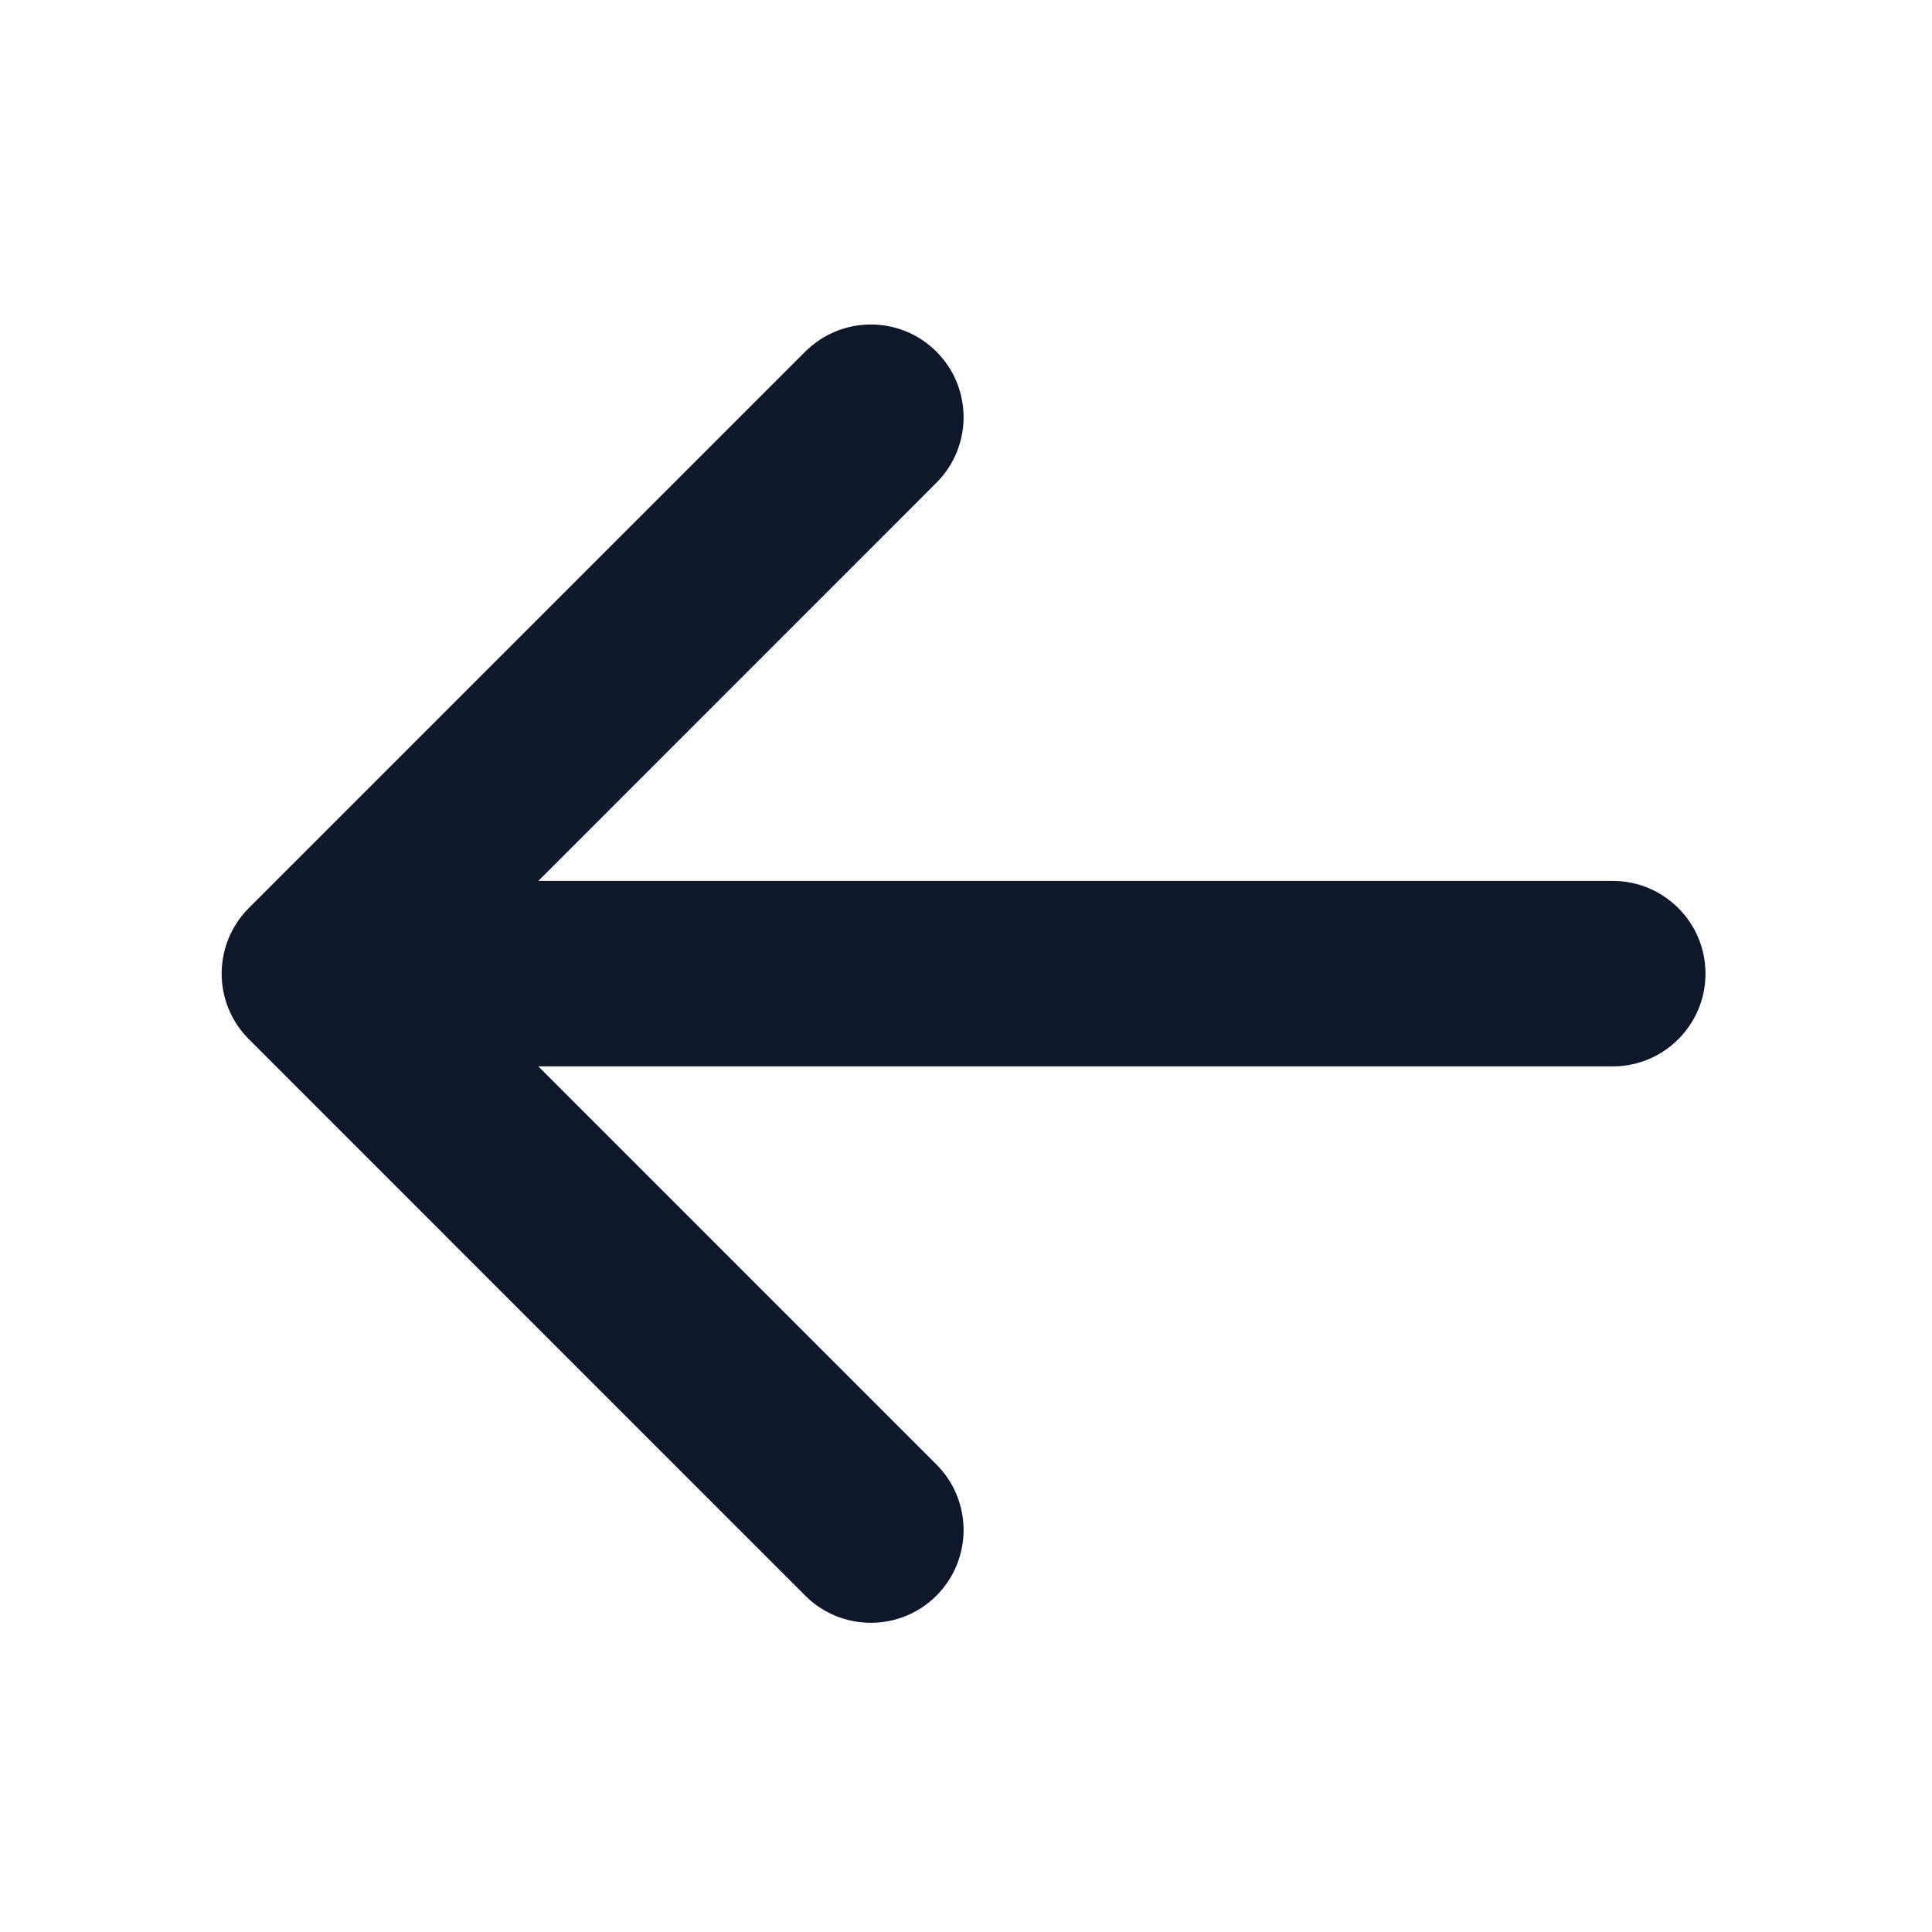 <svg width="25" height="25" viewBox="0 0 25 25" fill="none" xmlns="http://www.w3.org/2000/svg">
<path fill-rule="evenodd" clip-rule="evenodd" d="M12.117 20.648C11.649 21.116 10.889 21.116 10.42 20.648L3.22 13.447C2.751 12.979 2.751 12.219 3.22 11.75L10.42 4.55C10.889 4.082 11.649 4.082 12.117 4.55C12.586 5.019 12.586 5.779 12.117 6.247L6.966 11.399H20.869C21.531 11.399 22.069 11.936 22.069 12.599C22.069 13.262 21.531 13.799 20.869 13.799L6.966 13.799L12.117 18.95C12.586 19.419 12.586 20.179 12.117 20.648Z" fill="#0F172A"/>
</svg>
